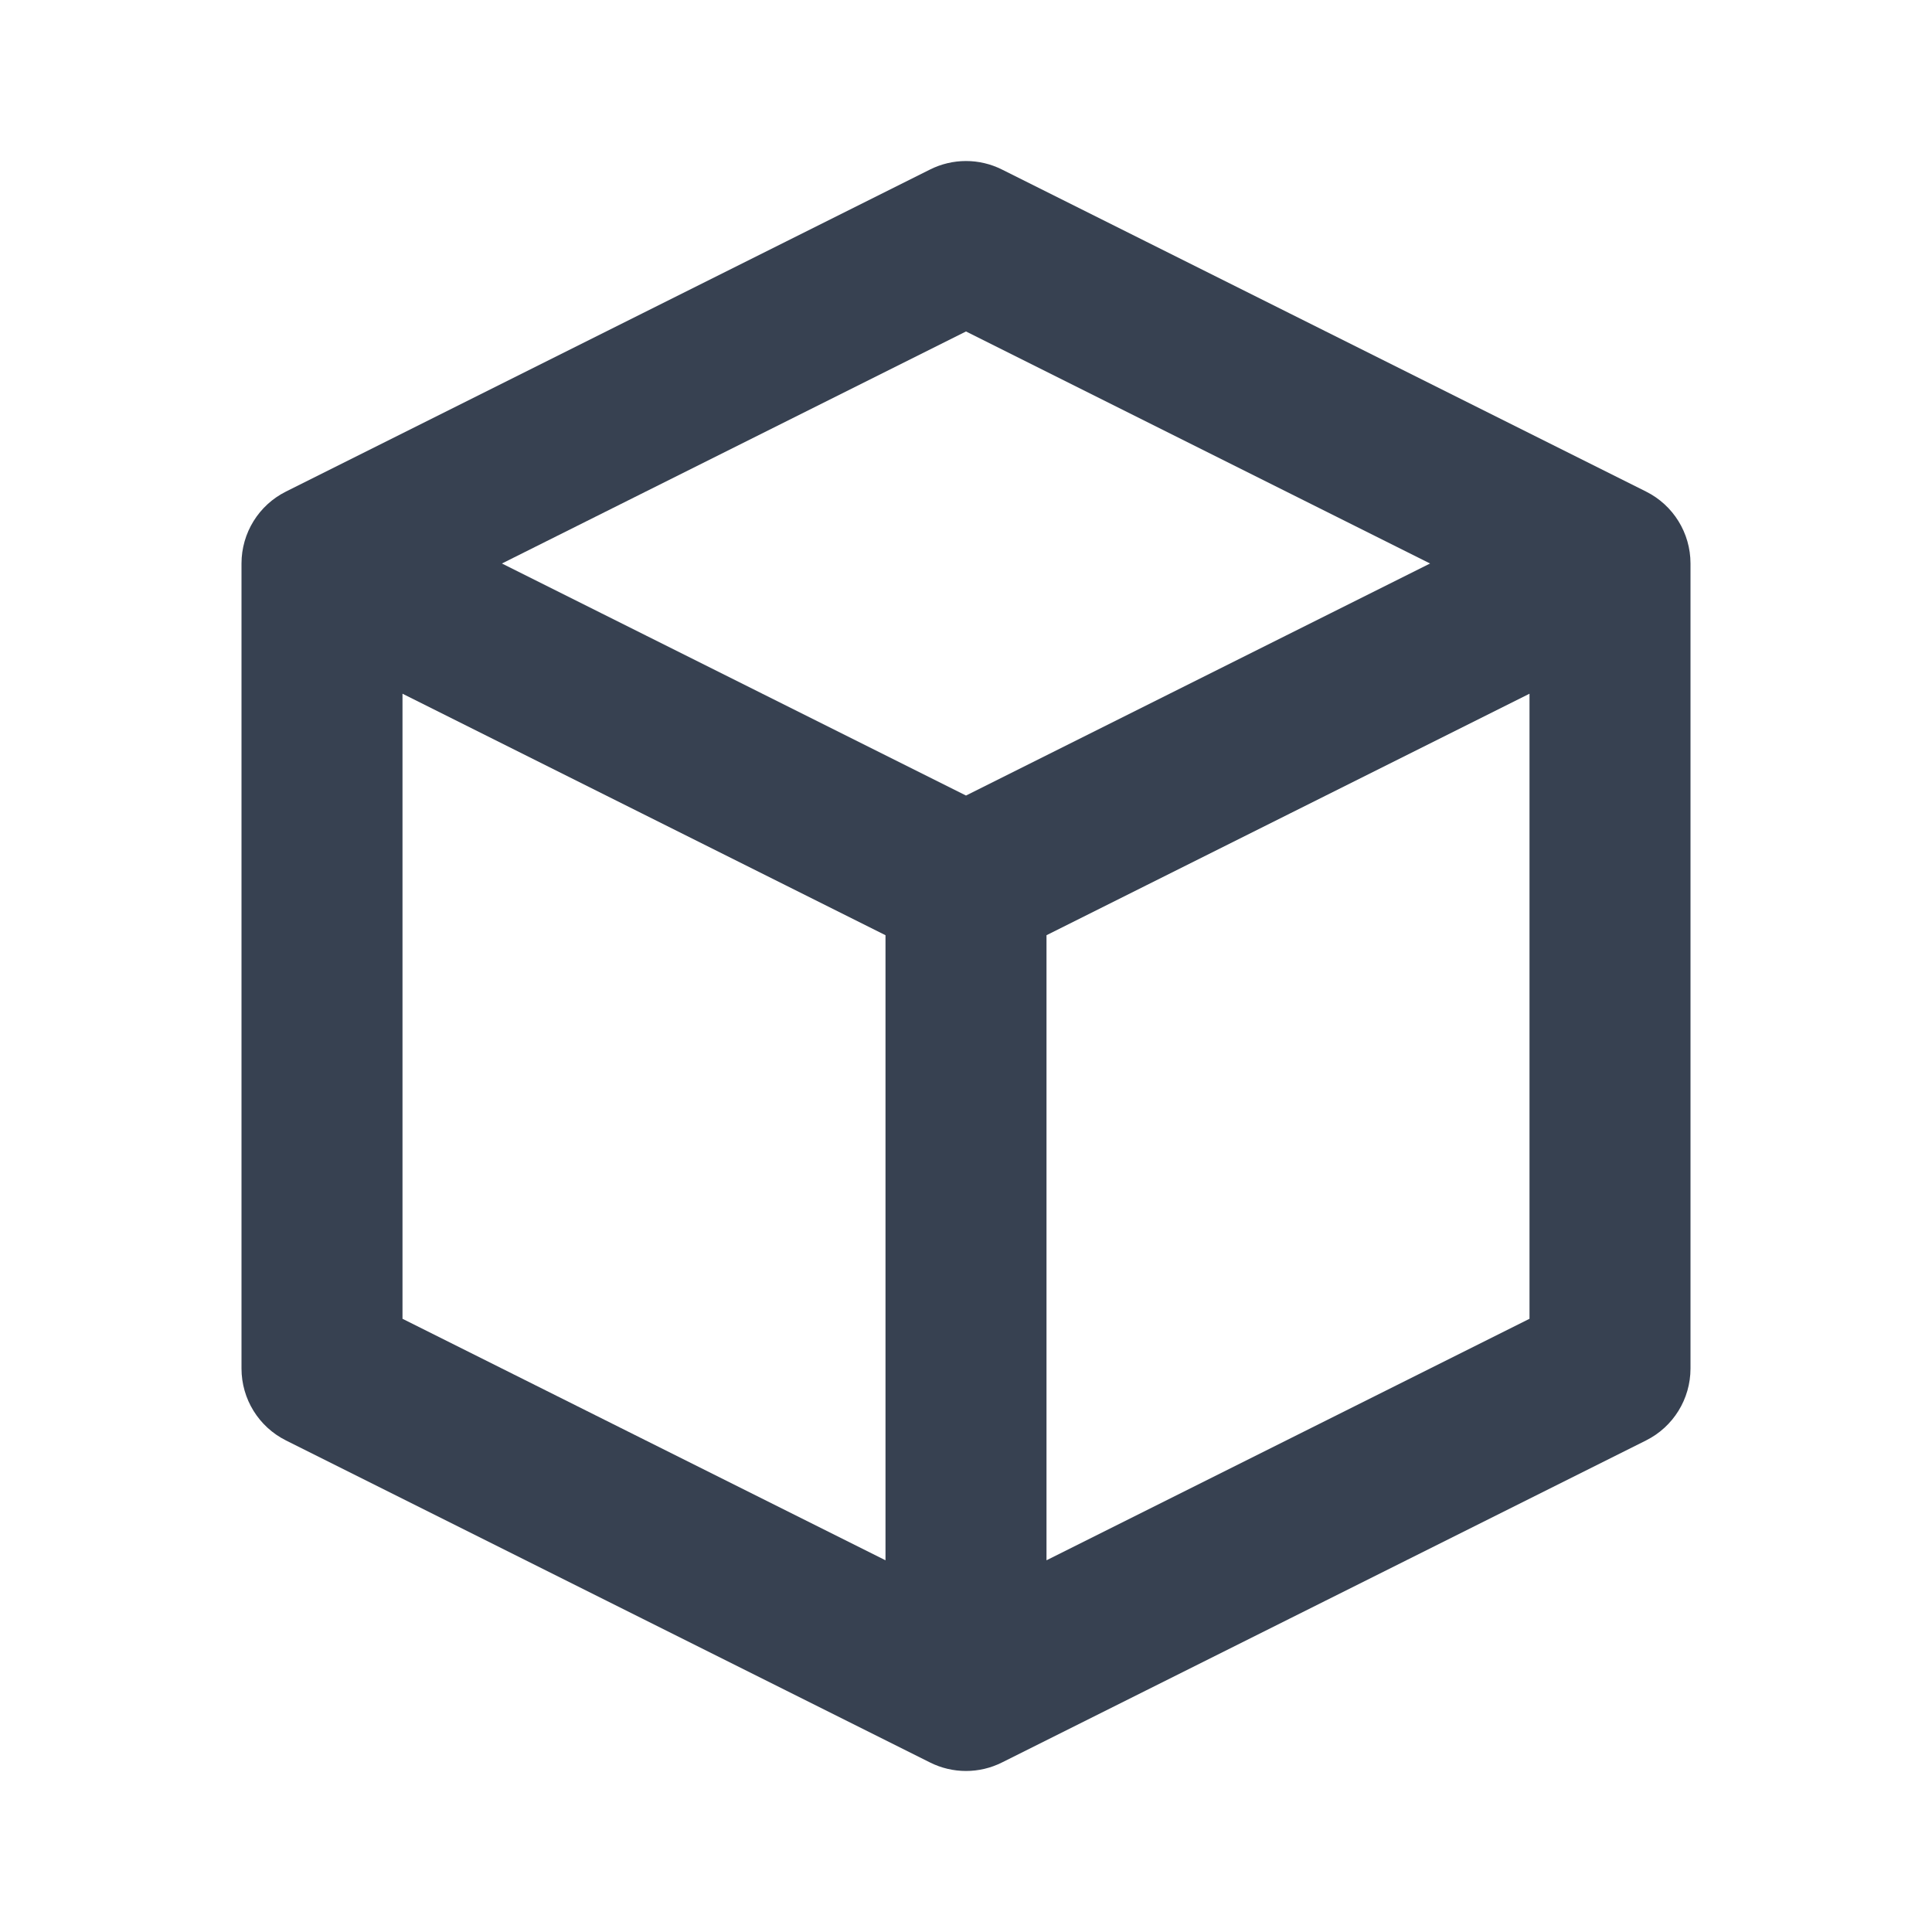 <svg width="24" height="24" viewBox="0 0 24 24" fill="none" xmlns="http://www.w3.org/2000/svg">
<path d="M12 3L12.447 2.106C12.166 1.965 11.834 1.965 11.553 2.106L12 3ZM20 7H21C21 6.621 20.786 6.275 20.447 6.106L20 7ZM4 7L3.553 6.106C3.214 6.275 3 6.621 3 7H4ZM20 17L20.447 17.894C20.786 17.725 21 17.379 21 17H20ZM12 21L11.553 21.894C11.834 22.035 12.166 22.035 12.447 21.894L12 21ZM4 17H3C3 17.379 3.214 17.725 3.553 17.894L4 17ZM11.553 3.894L19.553 7.894L20.447 6.106L12.447 2.106L11.553 3.894ZM19.553 6.106L11.553 10.106L12.447 11.894L20.447 7.894L19.553 6.106ZM12.447 10.106L4.447 6.106L3.553 7.894L11.553 11.894L12.447 10.106ZM4.447 7.894L12.447 3.894L11.553 2.106L3.553 6.106L4.447 7.894ZM19.553 16.106L11.553 20.106L12.447 21.894L20.447 17.894L19.553 16.106ZM12.447 20.106L4.447 16.106L3.553 17.894L11.553 21.894L12.447 20.106ZM5 17V7H3V17H5ZM21 17V7H19V17H21ZM11 11V21H13V11H11Z" fill="#374151"/>
</svg>
